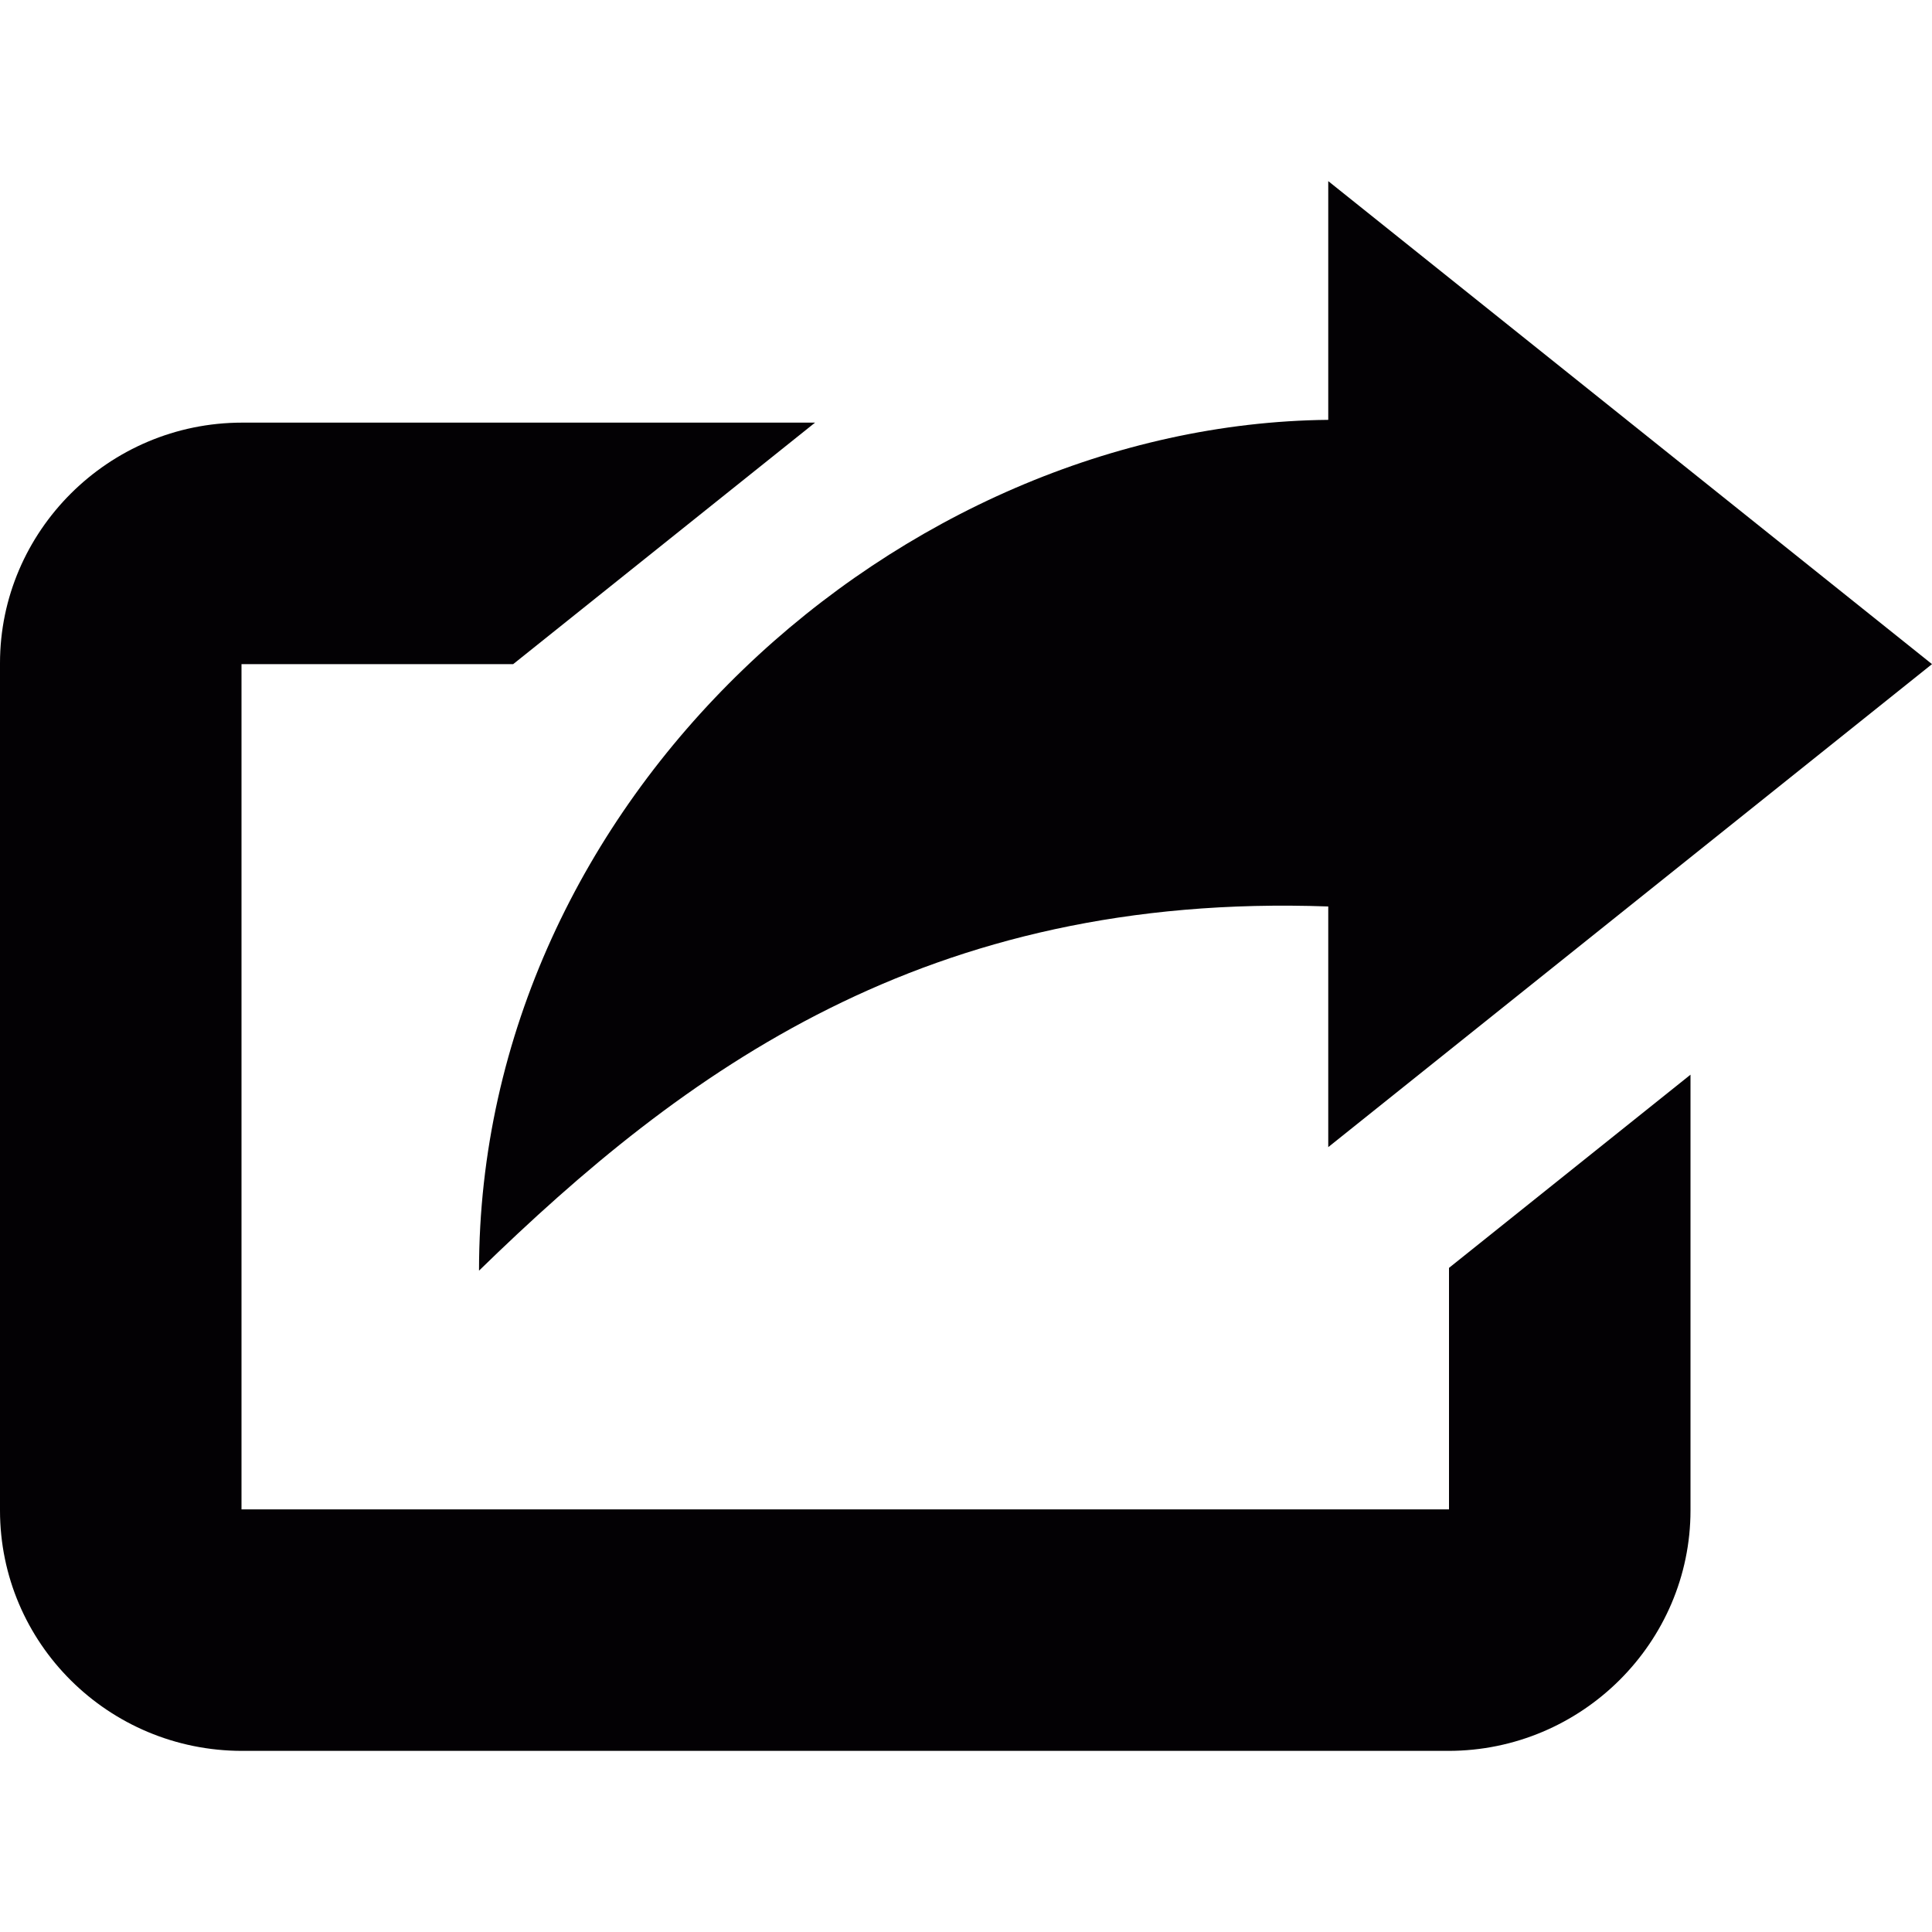 <?xml version="1.0" encoding="iso-8859-1"?>
<!-- Generator: Adobe Illustrator 18.1.1, SVG Export Plug-In . SVG Version: 6.00 Build 0)  -->
<svg version="1.1" id="Capa_1" xmlns="http://www.w3.org/2000/svg" xmlns:xlink="http://www.w3.org/1999/xlink" x="0px" y="0px" width="592.813px" height="592.814px" viewBox="0 0 16 16" style="enable-background:new 0 0 16 16;" xml:space="preserve"> <path style="fill:#030104;" d="M4.25,5.5l2.5-2H2.006C0.898,3.5,0,4.4,0,5.492v7.016c0,1.1,0.897,1.992,2.006,1.992h9.988 c1.108,0,2.006-0.9,2.006-1.992V8.9l-2,1.6v2H2v-7H4.25z"/> <path style="fill:#030104;" d="M11,3.477c-3.539,0.035-7.033,3.124-7.033,7.046c1.694-1.65,3.7-3.136,7.033-3.016V9.5l5-4l-5-4 V3.477z"/> </svg>
